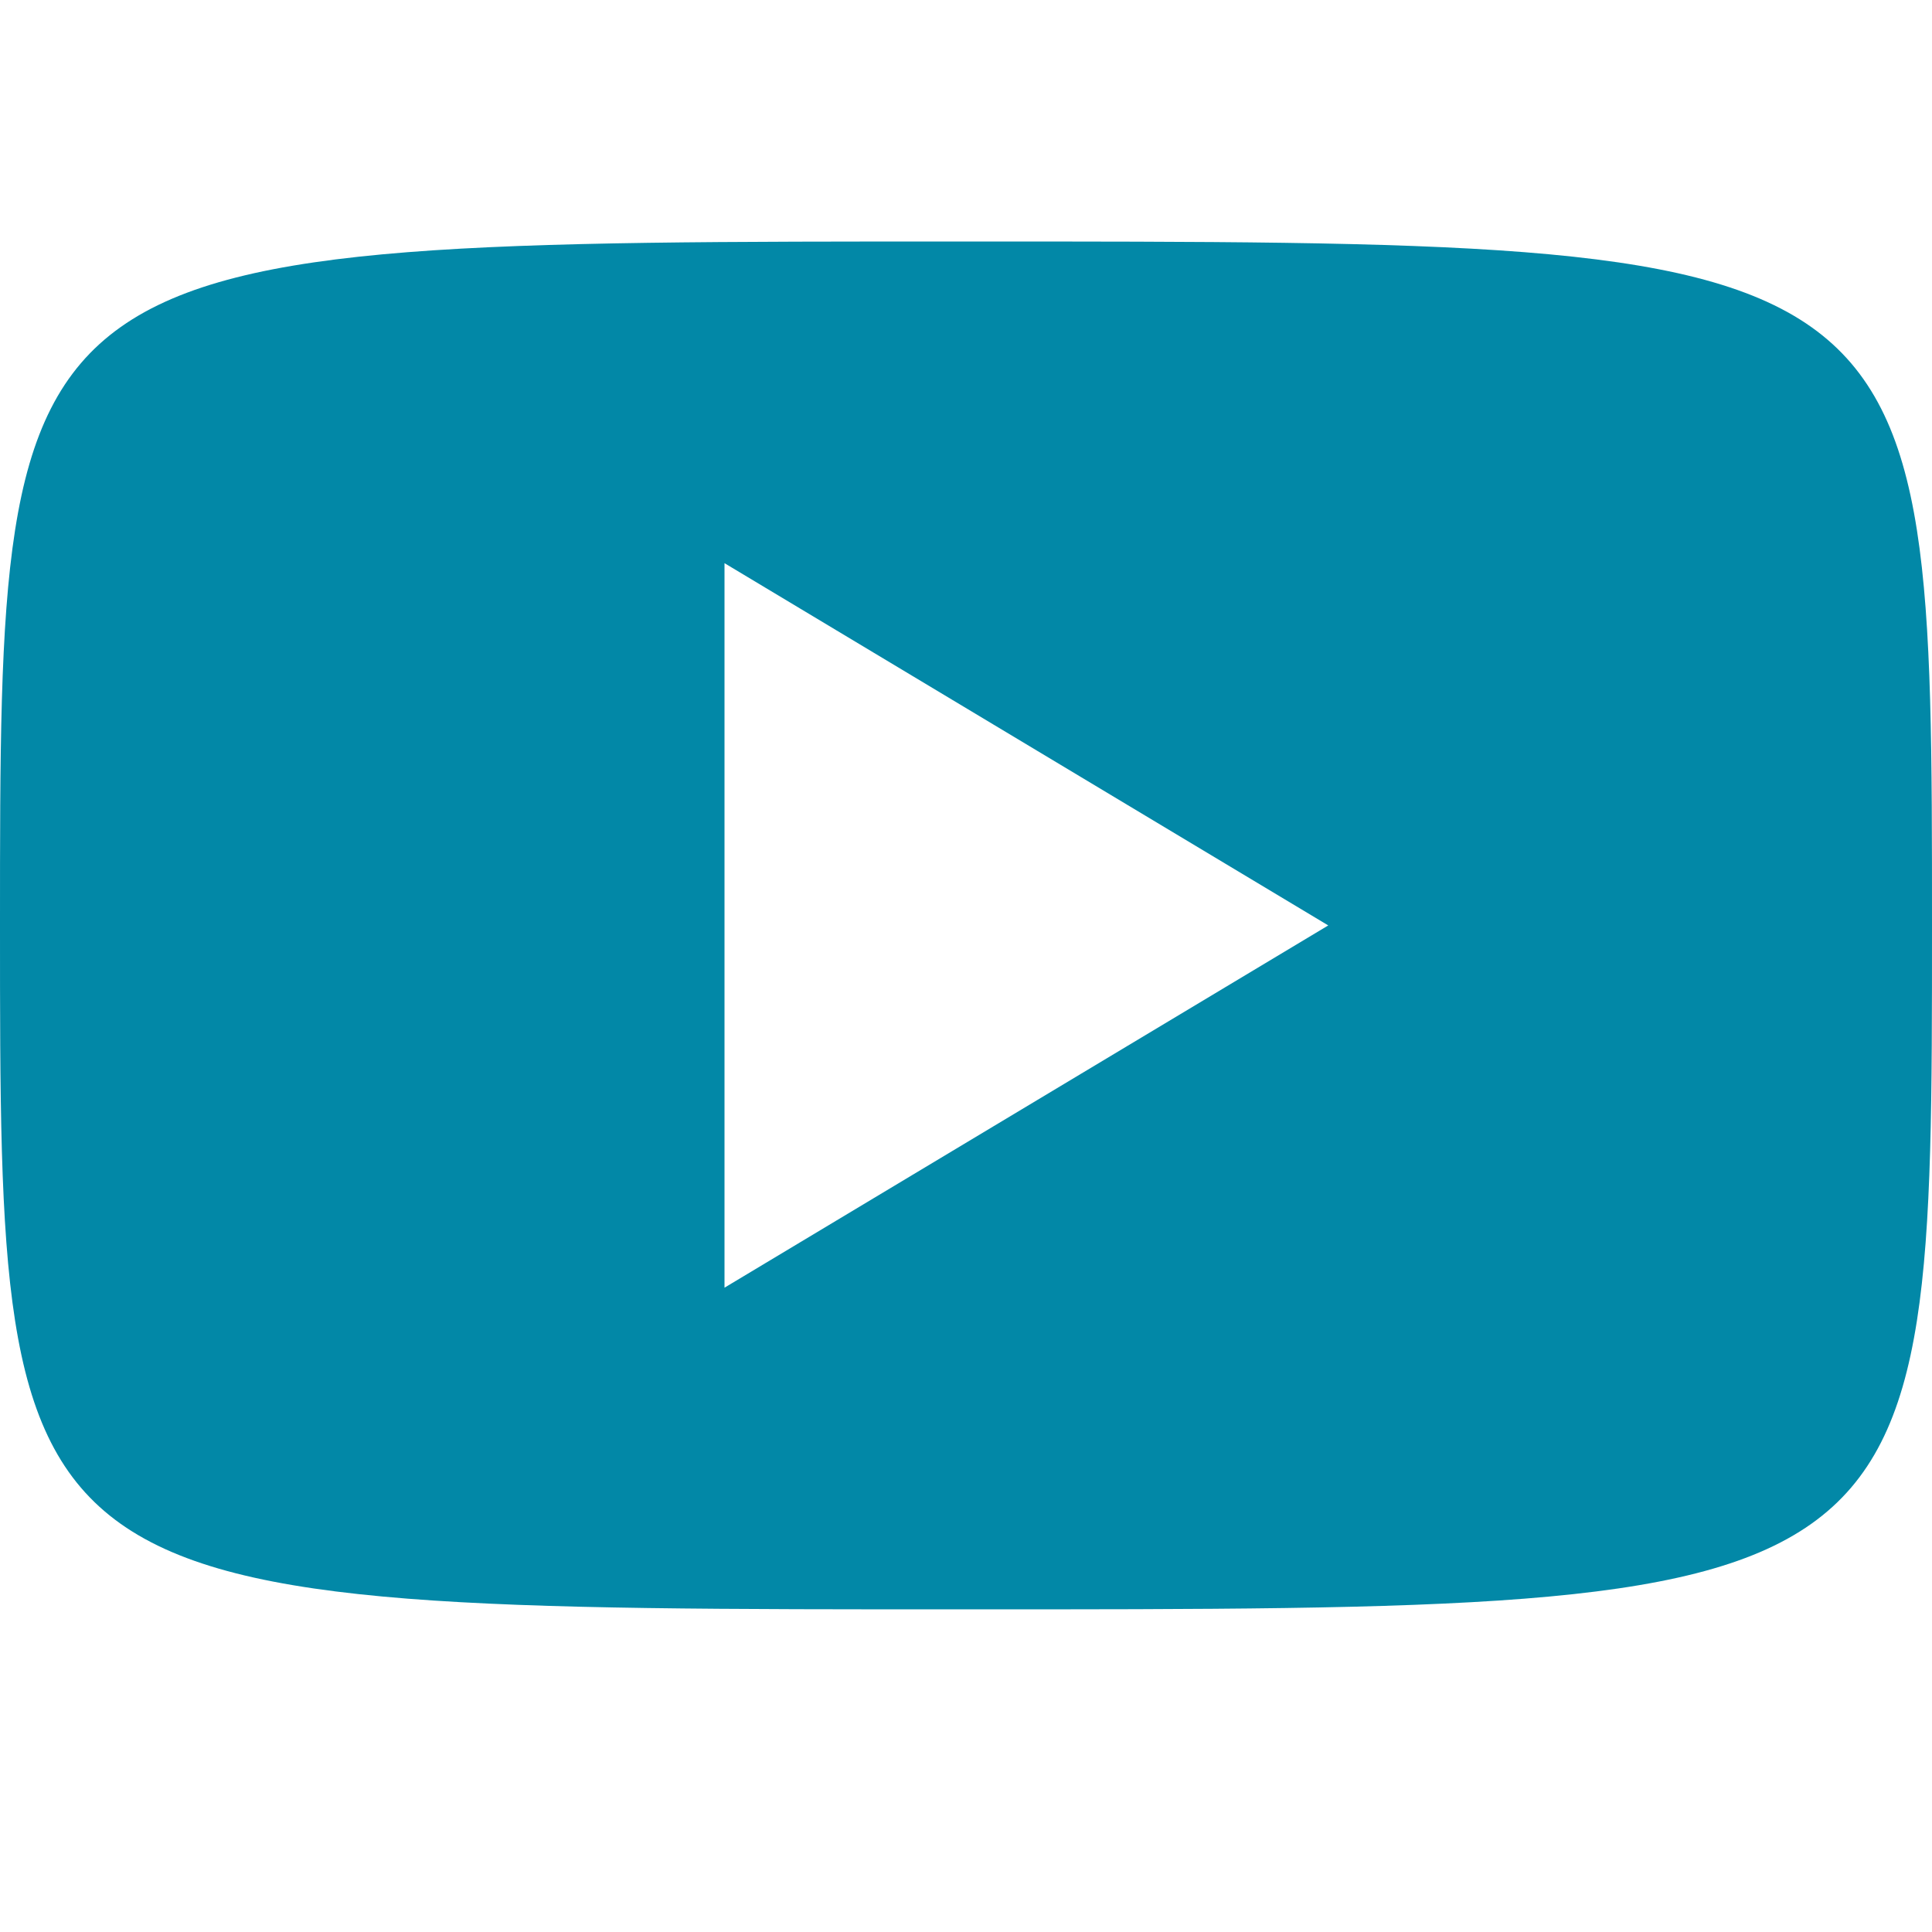 <?xml version="1.0" encoding="UTF-8" standalone="no"?>
<svg width="16px" height="16px" viewBox="0 0 16 16" version="1.1" xmlns="http://www.w3.org/2000/svg" xmlns:xlink="http://www.w3.org/1999/xlink">
    <!-- Generator: Sketch 41.2 (35397) - http://www.bohemiancoding.com/sketch -->
    <title>[icon]/social/youtube/dark</title>
    <desc>Created with Sketch.</desc>
    <defs></defs>
    <g id="Symbols" stroke="none" stroke-width="1" fill="none" fill-rule="evenodd">
        <g id="[icon]/social/youtube/dark" fill="#0288A7">
            <path d="M8,2 C0,2 0,2 0,7.664 C0,13.328 0,13.328 8,13.328 C16,13.328 16,13.328 16,7.664 C16,2 16,2 8,2 L8,2 Z M6,10.664 L6,4.664 L11,7.664 L6,10.664 Z" id="youtube"></path>
        </g>
    </g>
</svg>